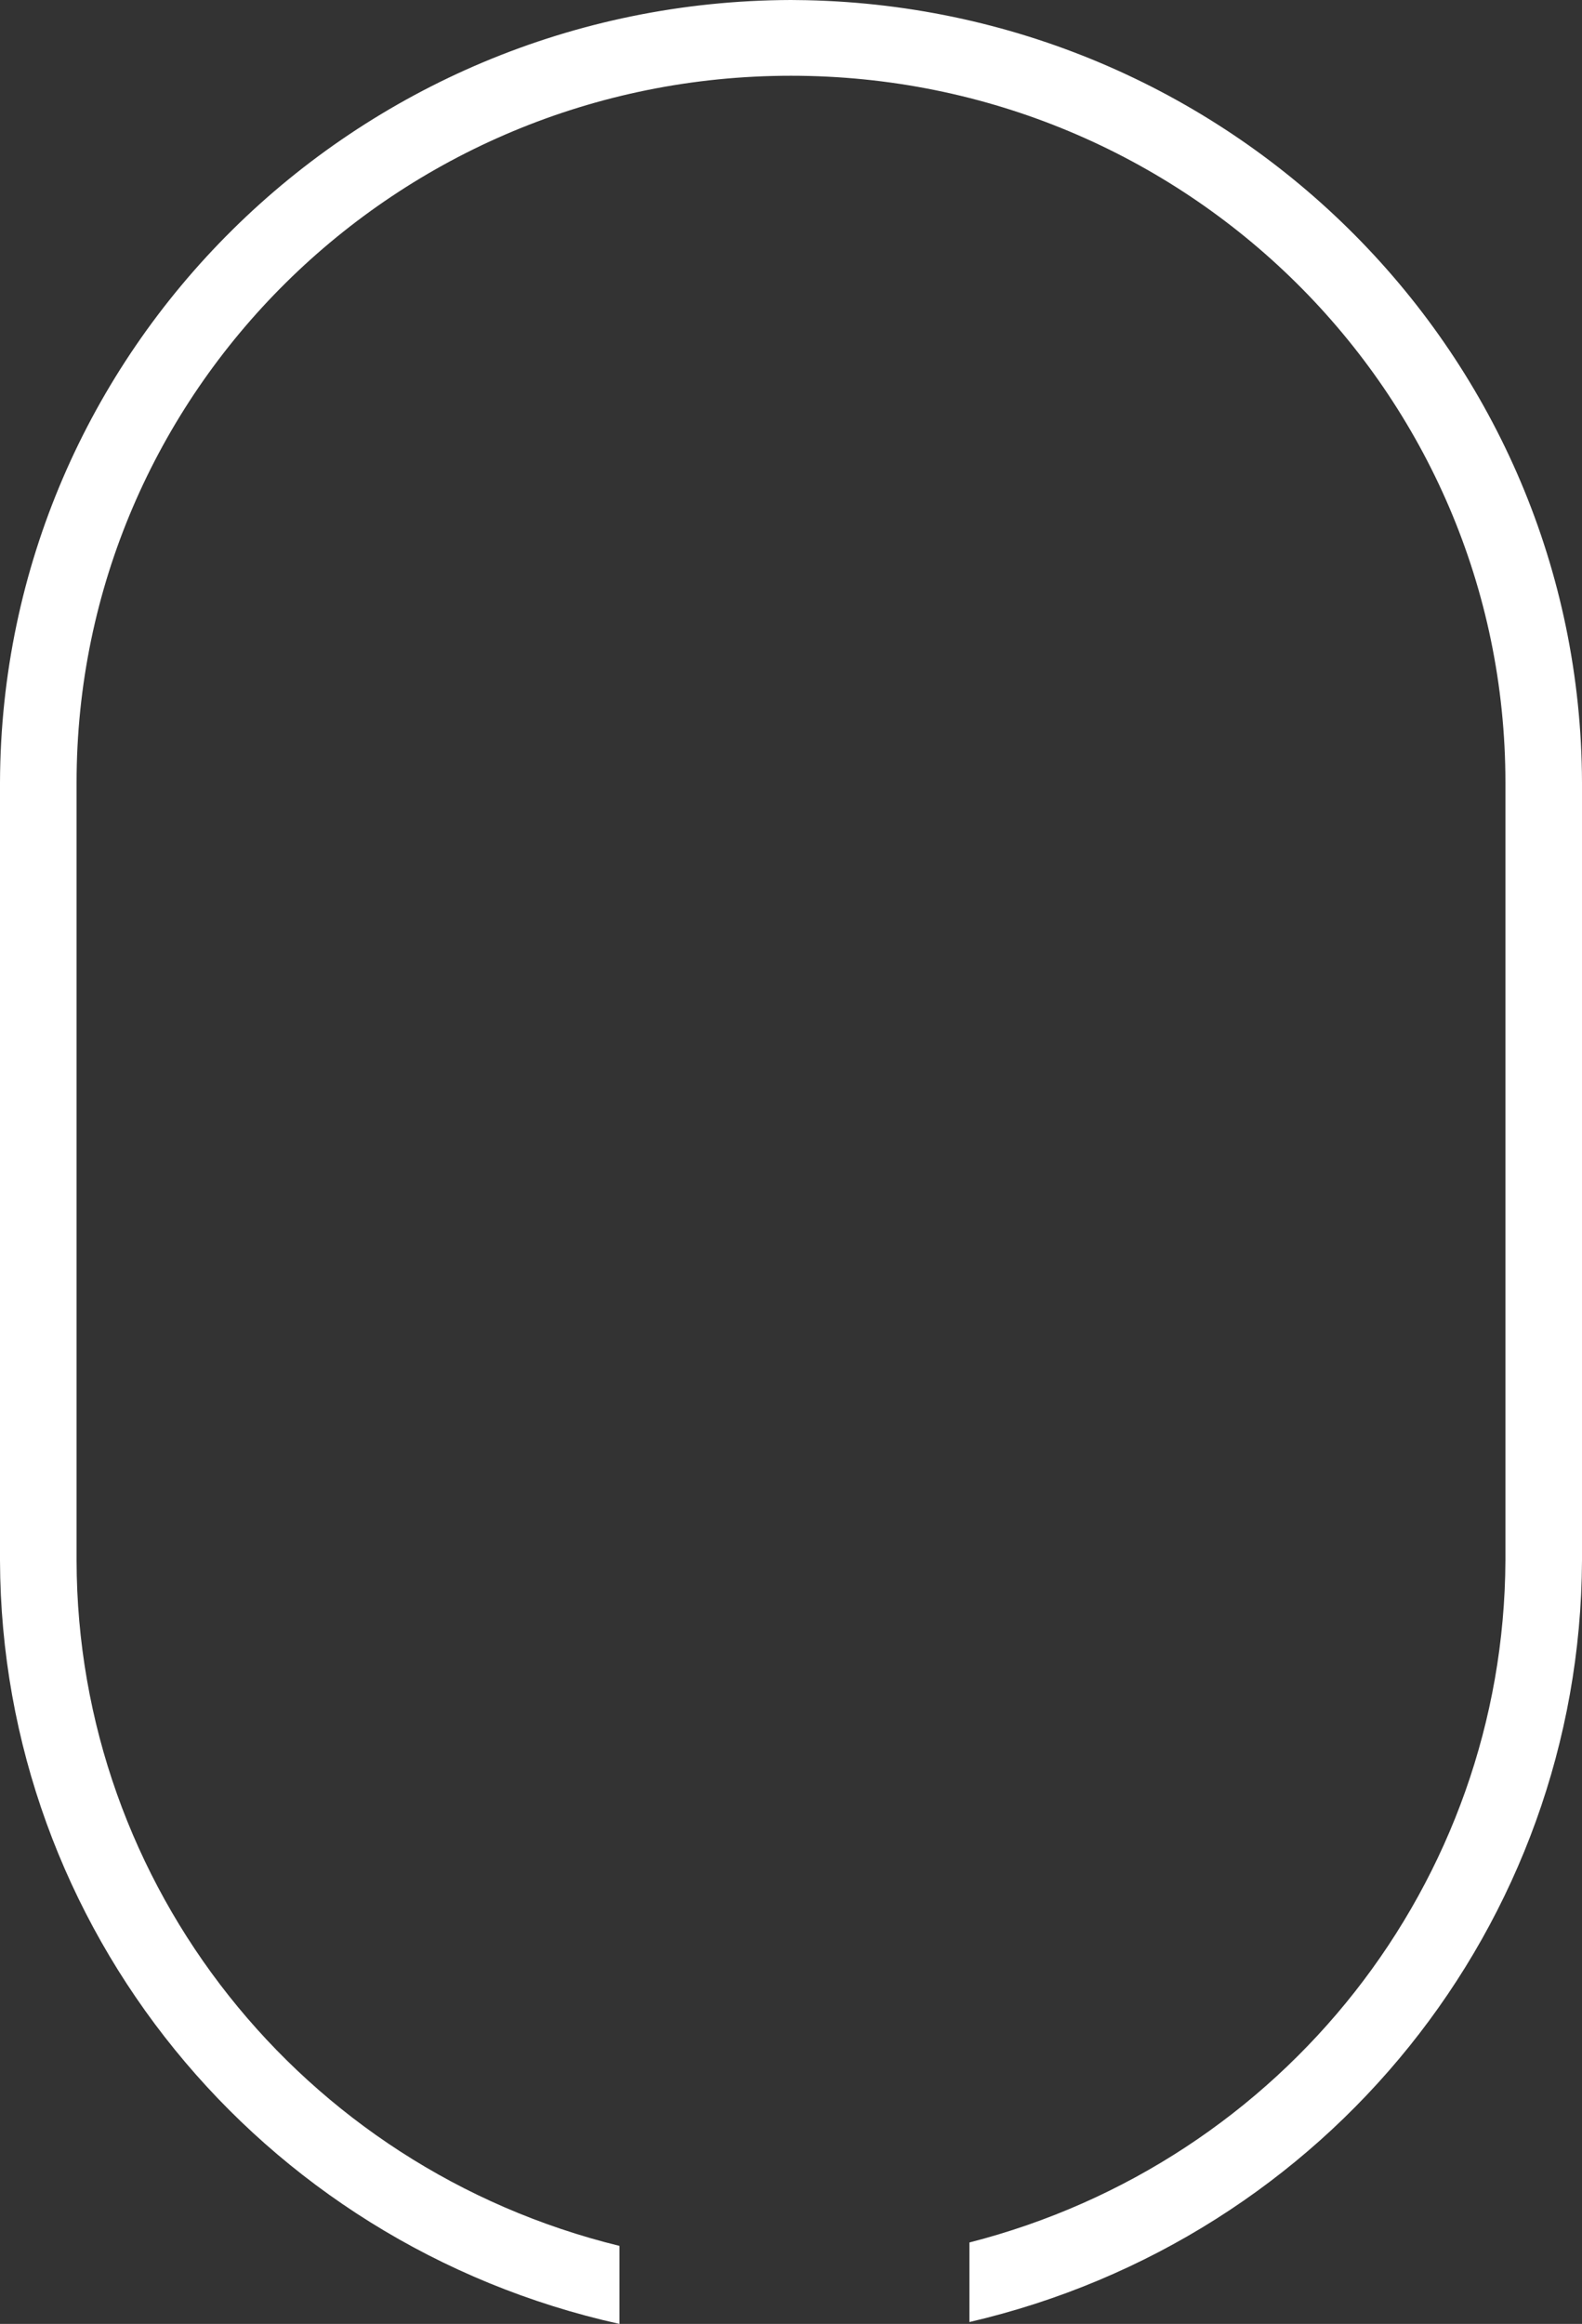 <?xml version="1.0" encoding="UTF-8"?>
<svg width="32px" height="47px" viewBox="0 0 32 47" version="1.1" xmlns="http://www.w3.org/2000/svg" xmlns:xlink="http://www.w3.org/1999/xlink">
    <rect x="0" y="0" width="32" height="47" fill="#333333" stroke="none"/>
    <title>Path</title>
    <g id="Welcome" stroke="none" stroke-width="1" fill="none" fill-rule="evenodd">
        <g id="Desktop-HD" transform="translate(-805, -538)" fill="#FFFFFF">
            <path d="M820.999,538 L821.318,538.004 C829.997,538.196 836.975,545.202 837,553.828 L837,553.828 L837,569.563 C836.967,576.913 831.843,583.282 824.609,584.962 L824.609,584.962 L824.609,583.353 C830.969,581.725 835.421,576.062 835.451,569.563 L835.451,569.563 L835.451,553.828 C835.451,545.932 828.981,539.532 821,539.532 C813.019,539.532 806.549,545.932 806.549,553.828 L806.549,553.828 L806.549,569.563 C806.56,576.128 811.088,581.843 817.53,583.422 L817.53,583.422 L817.53,585 C810.224,583.377 805.024,576.971 805,569.563 L805,569.563 L805,553.828 C805.026,545.097 812.174,538.025 821,538 L820.999,538 Z" id="Path"></path>
        </g>
    </g>
</svg>
